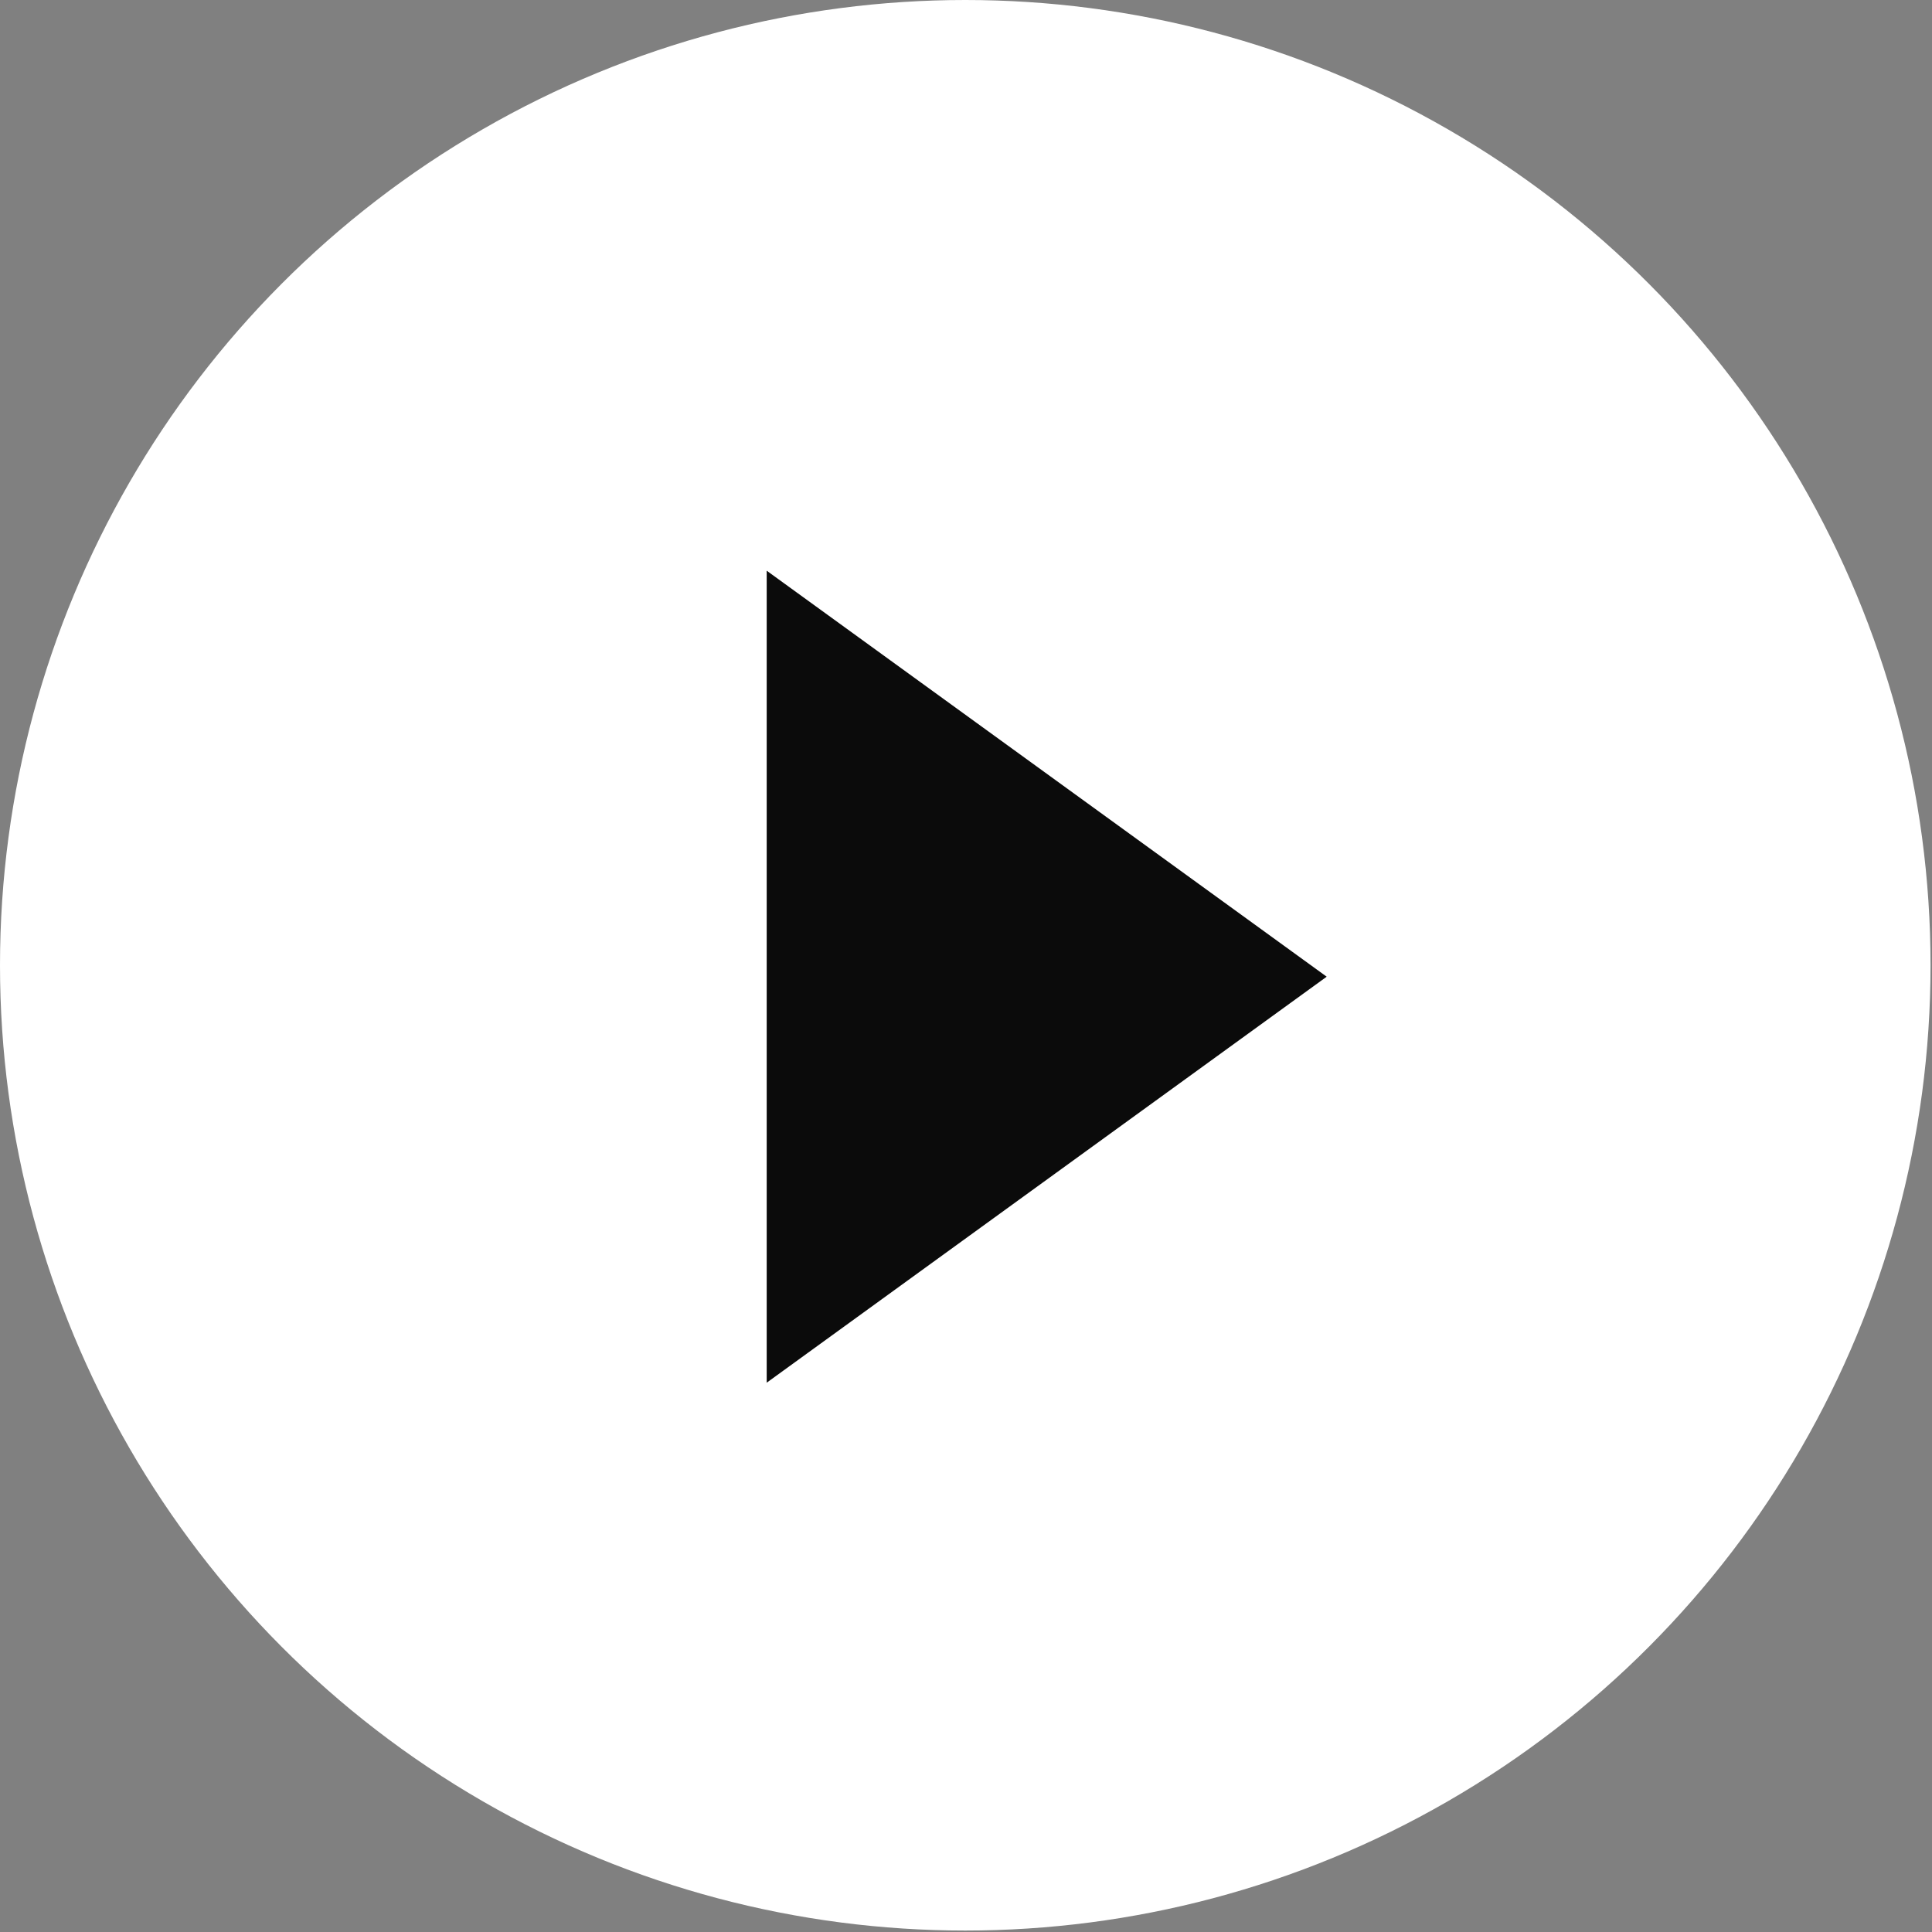 <svg width="69" height="69" viewBox="0 0 69 69" fill="none" xmlns="http://www.w3.org/2000/svg">
<rect x="0" y="0" width="69" height="69" fill="#808080" stroke="none"/>
<circle cx="34.474" cy="34.474" r="34.474" fill="white"/>
<path d="M47.382 34.882L27.382 20.382V49.382L47.382 34.882Z" fill="#0B0B0B"/>
</svg>

